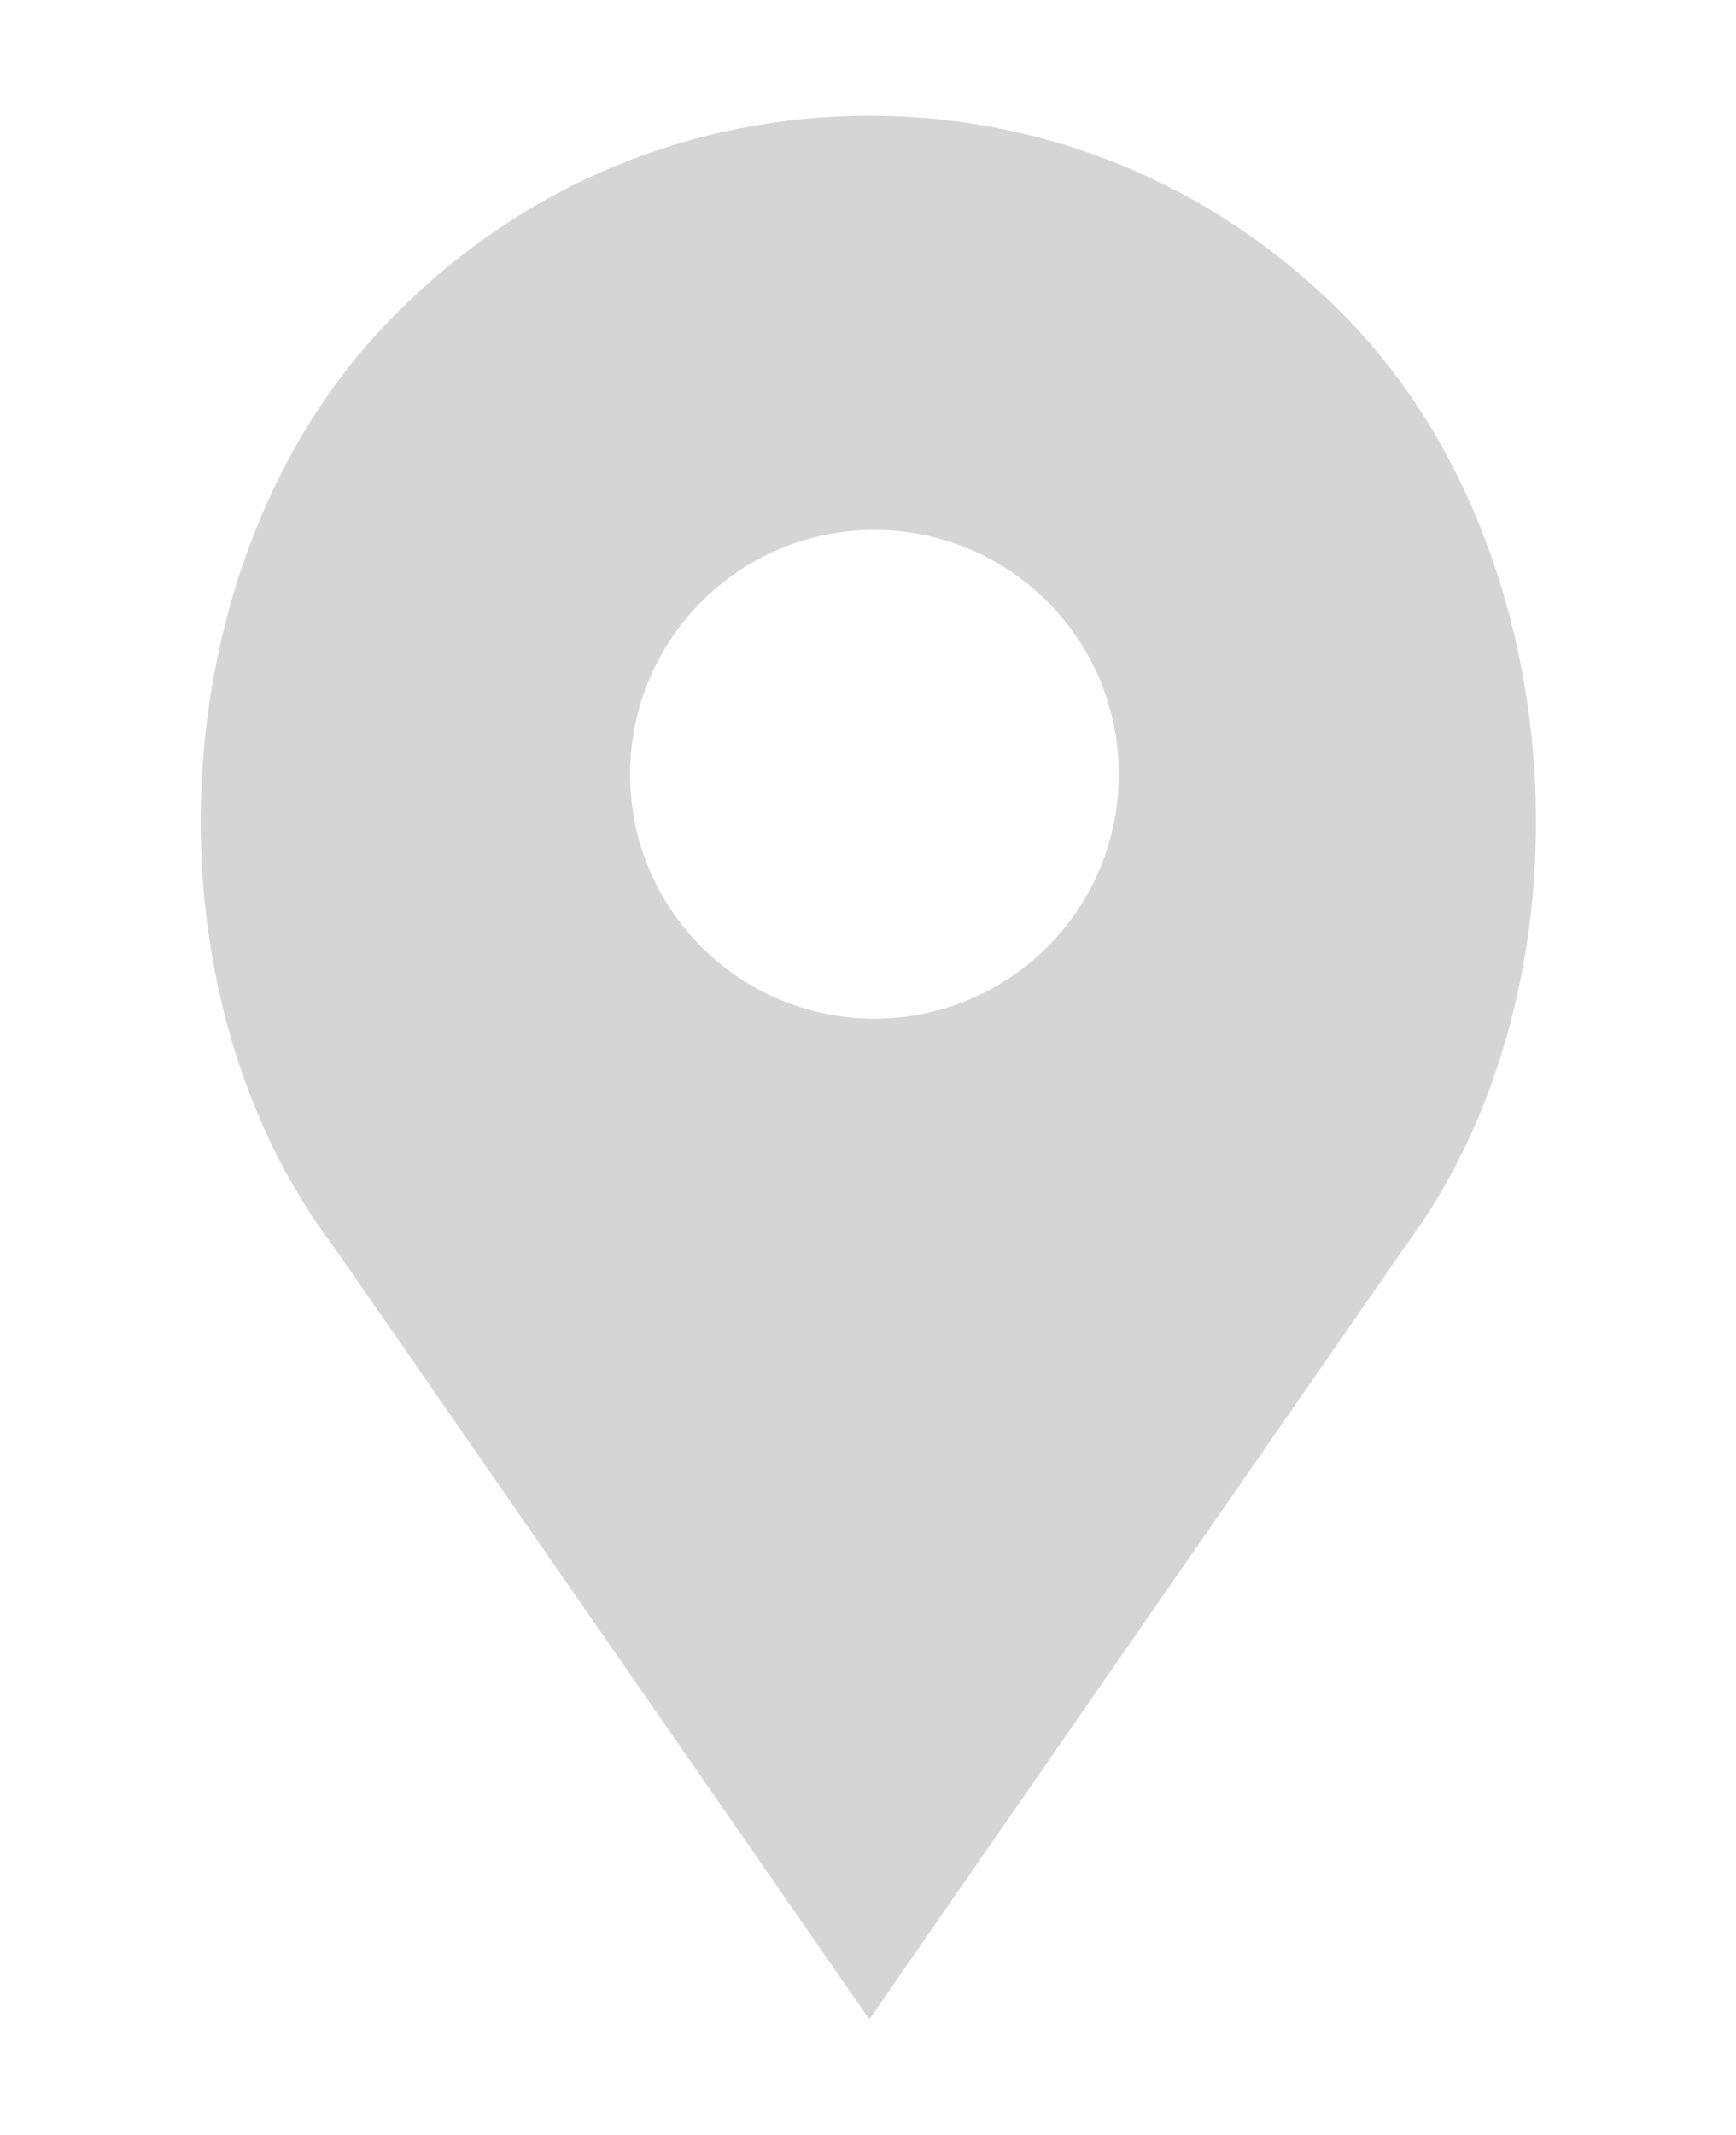 <?xml version="1.0" encoding="utf-8"?>
<!-- Generator: Adobe Illustrator 22.0.1, SVG Export Plug-In . SVG Version: 6.00 Build 0)  -->
<svg version="1.1" id="Layer_1" xmlns="http://www.w3.org/2000/svg" xmlns:xlink="http://www.w3.org/1999/xlink" x="0px" y="0px"
	 viewBox="0 0 67.5 83" style="enable-background:new 0 0 67.5 83;" xml:space="preserve">
<style type="text/css">
	.st0{fill:#D5D5D5;}
</style>
<path class="st0" d="M52.1,12.1c-4.9-4.9-11.4-7.6-18.3-7.6c-6.9,0-13.4,2.7-18.3,7.6C6.3,21.1,5.2,38.2,13,48.5l20.8,30l20.8-30
	C62.3,38.2,61.2,21.1,52.1,12.1z M34,39.6c-5.2,0-9.5-4.2-9.5-9.5c0-5.2,4.2-9.5,9.5-9.5c5.2,0,9.5,4.2,9.5,9.5
	C43.5,35.4,39.2,39.6,34,39.6z"/>
</svg>
